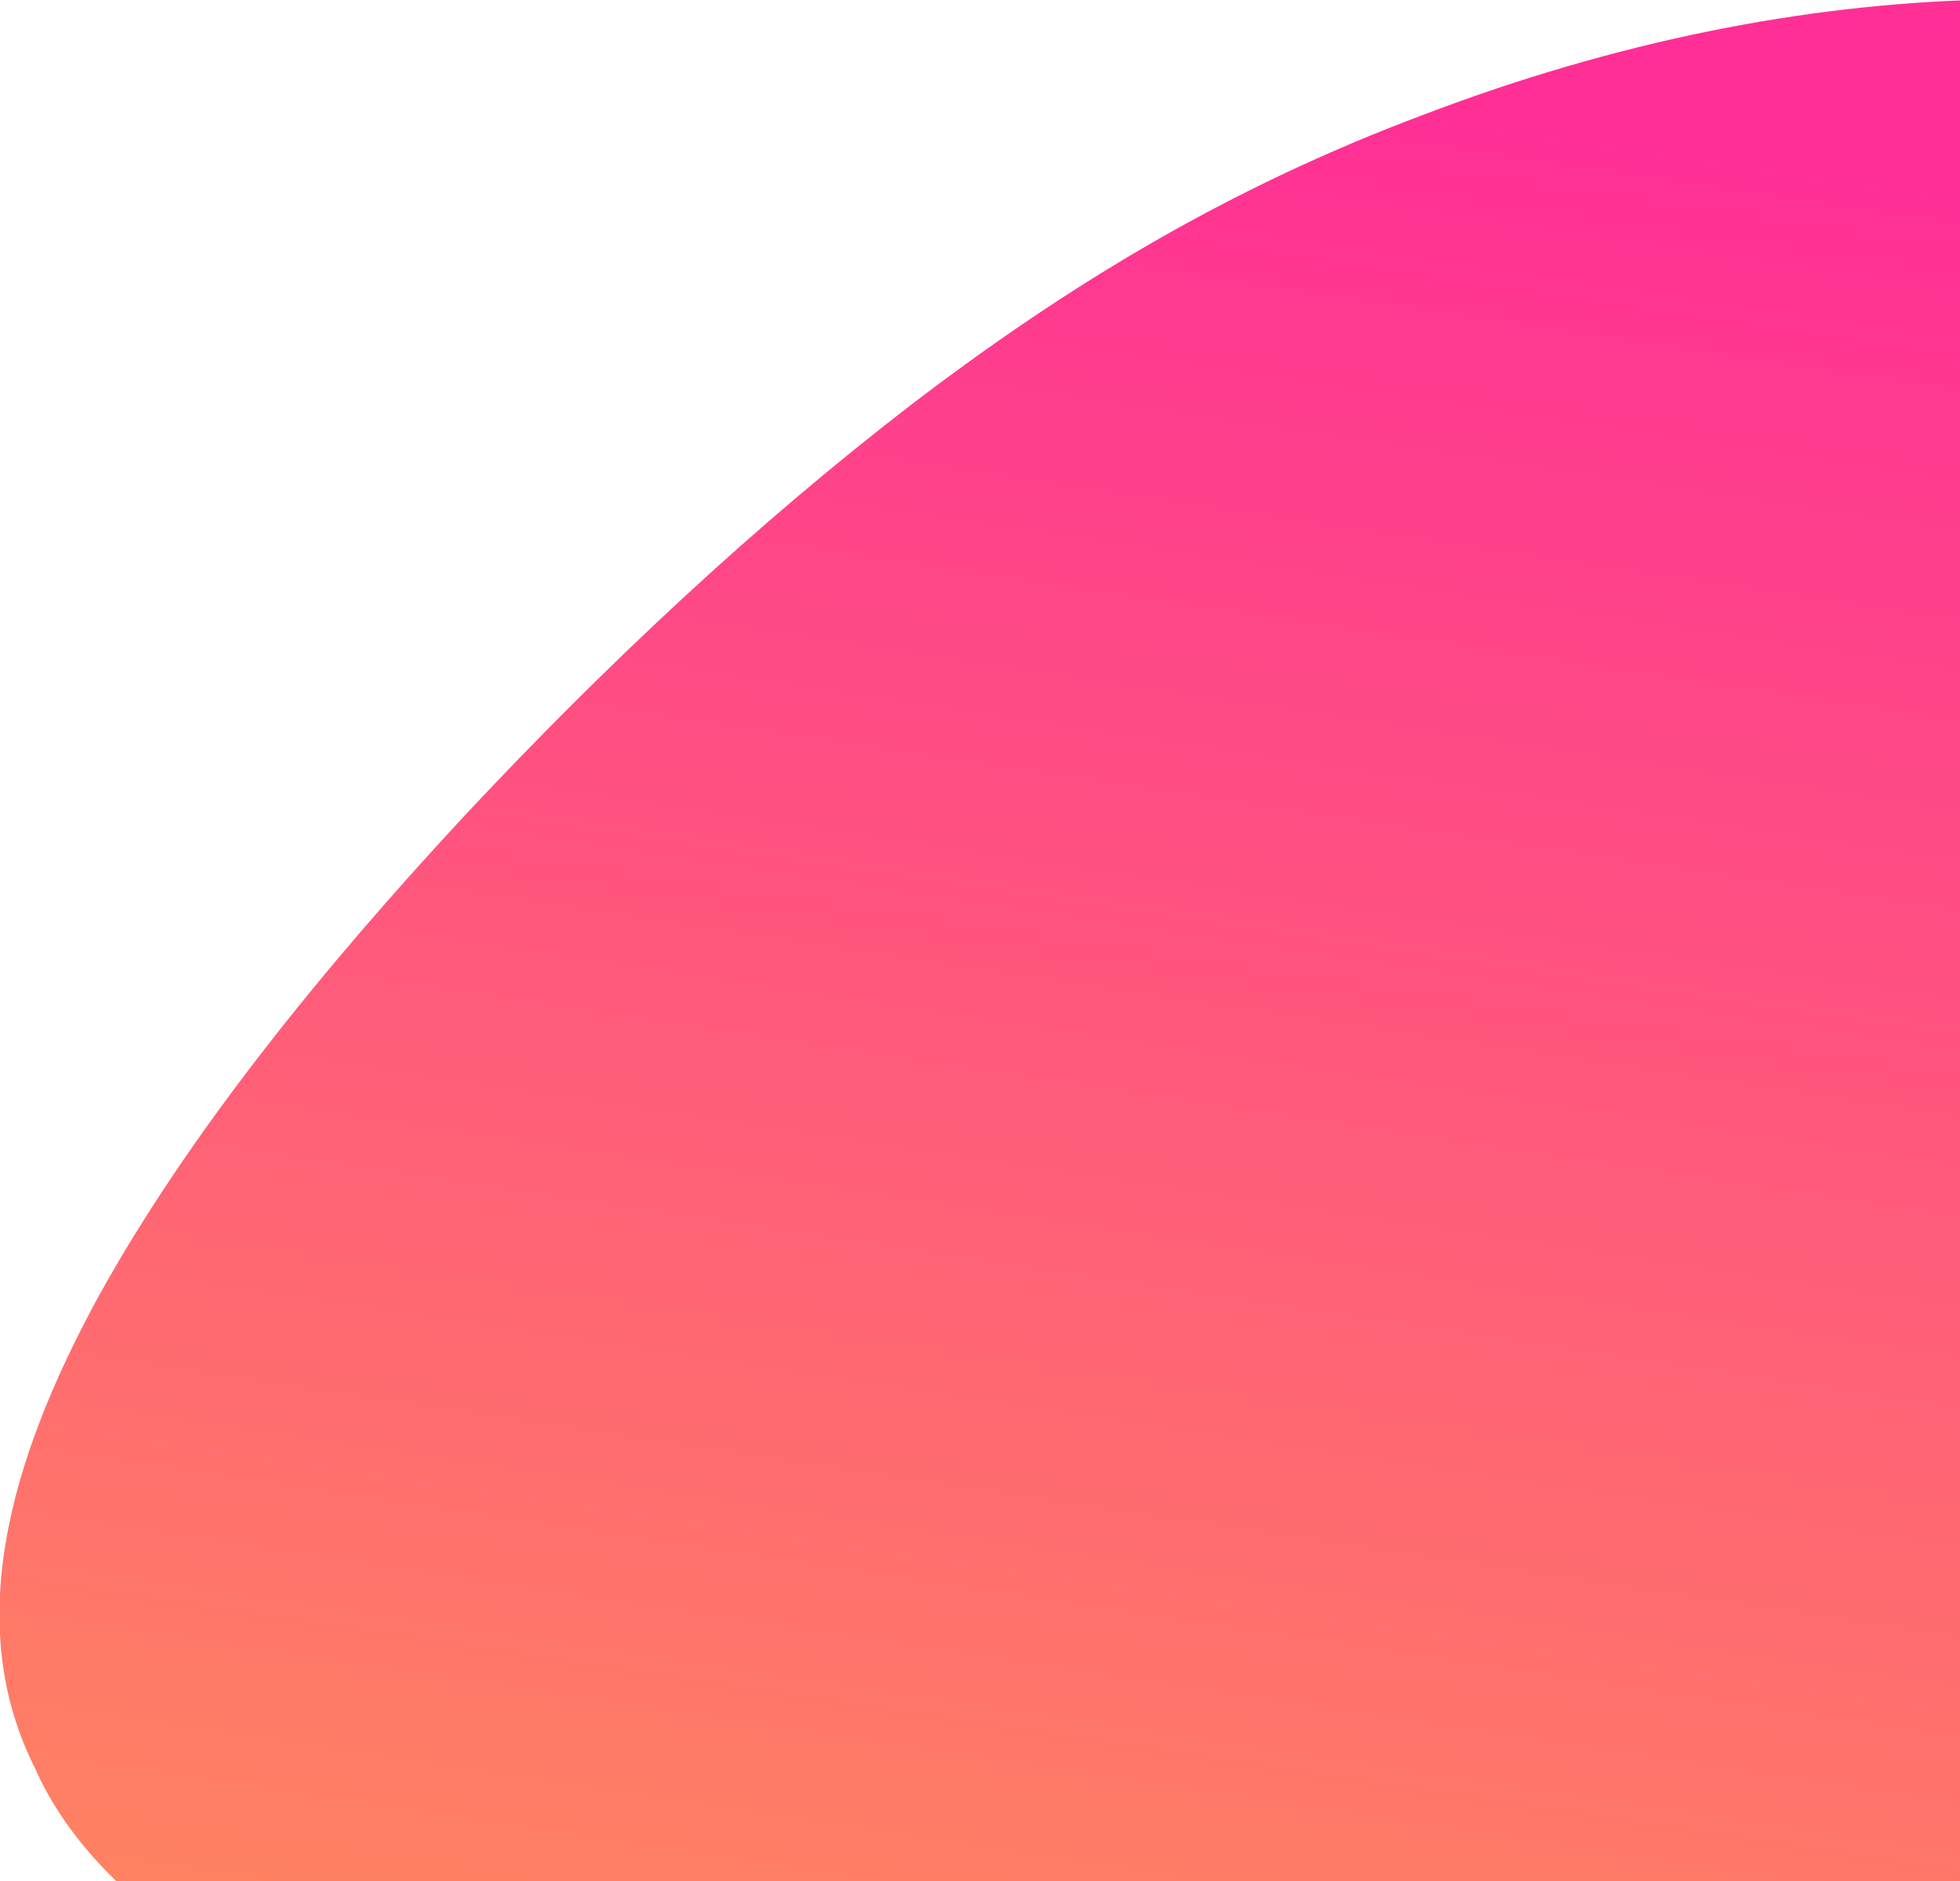 <svg width="547" height="525" xmlns="http://www.w3.org/2000/svg" xmlns:svg="http://www.w3.org/2000/svg">
 <defs>
  <linearGradient id="PSgrad_0" x1="0%" x2="22.495%" y1="97.437%" y2="0%">
   <stop offset="0%" stop-color="rgb(255,143,90)"/>
   <stop offset="99%" stop-color="rgb(255,47,150)"/>
  </linearGradient>
 </defs>
 <g class="layer">
  <title>Layer 1</title>
  <path fill="url(#PSgrad_0)" d="m394.819,32.771c106.686,-41.662 207.368,-41.79 291.543,-10.516c84.392,31.02 152.279,93.443 198.39,171.019c44.247,78.347 44.2,162.501 8.063,230.576c-36.637,69.09 -97.616,121.179 -180.712,158.354c-44.008,18.718 -90.266,31.542 -149.072,39.413c-58.031,7.756 -128.611,10.561 -203.39,6.56c-148.398,-7.697 -314.714,-43.831 -349.788,-125.336c-19.876,-40.472 -7.4,-86.865 17.312,-133.552c25.117,-46.756 62.47,-93.806 101.688,-137.165c39.624,-43.428 81.113,-83.165 123.827,-116.864c43.12,-33.768 87.463,-61.499 142.139,-82.489l0,0z" id="svg_2" transform="translate(2, 5) translate(-108, -4) translate(48, 1) translate(91, -6) translate(-254, 200) translate(61, -492) translate(3, 4) translate(-58, 171) translate(-475, -91) translate(61) translate(-29, 6) translate(227.556) translate(165.926, 2.37) translate(33.185, -2.37) translate(-21.333, -156.444) translate(7.111, 56.889) translate(263.111, 42.667) translate(-116.148, -929.185) translate(-2.37, -4.741) translate(256, 92.444) translate(-189.63, 884.148) translate(4.741) translate(4.741, 2.37) translate(-7.111, 30.815) translate(-1.333, -86.667) translate(-26.667, 5.333) translate(37.333, 16) translate(-62.222, -12.444) translate(-10.667, 8.889) translate(124.444, 1.778) translate(65.778, 12.444) translate(-12.444, -1.778) translate(23.111, 3.556) translate(0, 1.778) translate(39.111, -10.667) translate(81.778, 46.222) translate(19, 51) translate(0.008, 629.992) scale(1, 1.181) translate(-0.008, -629.992) translate(0.008, 629.992) scale(1, 0.966) translate(-0.008, -629.992) translate(0.008, 629.992) scale(1, 1.017) translate(-0.008, -629.992) translate(0.008, 629.992) scale(1, 1.006) translate(-0.008, -629.992) translate(0.008, 629.992) scale(1.008, 1.008) translate(-0.008, -629.992) translate(0.008, 629.992) scale(1, 1.011) translate(-0.008, -629.992) translate(0.008, 629.992) scale(1.083, 1.006) translate(-0.008, -629.992) translate(0.008, 629.992) scale(1, 0.994) translate(-0.008, -629.992) translate(0.008, 629.992) scale(1, 1.006) translate(-0.008, -629.992) translate(919.004, 629.992) scale(1.283, 0.997) translate(-919.004, -629.992) translate(919.004, 0.016) scale(0.993, 1) translate(-919.004, -0.016) translate(0.008, 629.992) scale(1, 0.884) translate(-0.008, -629.992) translate(0.008, 0.016) scale(1, 1.036) translate(-0.008, -0.016) translate(0.008, 629.992) scale(1.276, 1.011) translate(-0.008, -629.992) translate(0.008, 629.992) scale(1, 1.045) translate(-0.008, -629.992) translate(0.008, 0.016) scale(0.742, 1) translate(-0.008, -0.016) translate(0.008, 629.992) scale(1.034, 1) translate(-0.008, -629.992) translate(0.008, 629.992) scale(1, 1.482) translate(-0.008, -629.992) translate(0.008, 629.992) scale(1, 0.718) translate(-0.008, -629.992) translate(0.008, 0.016) scale(0.773, 1) translate(-0.008, -0.016) translate(0.008, 629.992) scale(1.279, 1.049) translate(-0.008, -629.992) translate(0.008, 629.992) scale(1, 1.064) translate(-0.008, -629.992) translate(0.008, 629.992) scale(1, 0.985) translate(-0.008, -629.992) translate(0.008, 629.992) scale(1, 0.834) translate(-0.008, -629.992) translate(919.004, 0.016) scale(1.023, 1) translate(-919.004, -0.016) translate(0.008, 0.016) scale(1, 1.045) translate(-0.008, -0.016) translate(919.004, 0.016) scale(1.083, 1) translate(-919.004, -0.016) translate(919.004, 0.016) scale(1.049, 1) translate(-919.004, -0.016) translate(919.004, 0.016) scale(1.023, 1) translate(-919.004, -0.016) translate(0.008, 0.016) scale(1, 1.008) translate(-0.008, -0.016) translate(919.004, 0.016) scale(1.111, 1) translate(-919.004, -0.016) translate(0.008, 629.992) scale(1, 1.004) translate(-0.008, -629.992) translate(0.008, 0.016) scale(0.93, 1) translate(-0.008, -0.016) translate(0.008, 0.016) scale(1, 0.94) translate(-0.008, -0.016) translate(0.008, 0.016) scale(0.75, 1) translate(-0.008, -0.016) translate(0.008, 0.016) scale(1, 1.008) translate(-0.008, -0.016) translate(0.008, 0.016) scale(1, 1.098) translate(-0.008, -0.016) translate(919.004, 629.992) scale(1.101, 1.12) translate(-919.004, -629.992) translate(919.004, 629.992) scale(0.881, 0.895) translate(-919.004, -629.992) translate(0.008, 629.992) scale(1, 0.484) translate(-0.008, -629.992) translate(919.004, 0.016) scale(0.556, 1) translate(-919.004, -0.016) translate(0.008, 629.992) scale(1, 1.502) translate(-0.008, -629.992) translate(919.004, 0.016) scale(1.16, 1) translate(-919.004, -0.016) translate(0.008, 0.016) scale(1, 1.084) translate(-0.008, -0.016) translate(0.008, 0.016) scale(1.298, 1) translate(-0.008, -0.016) translate(0.008, 629.992) scale(1, 1.003) translate(-0.008, -629.992)"/>
 </g>
</svg>